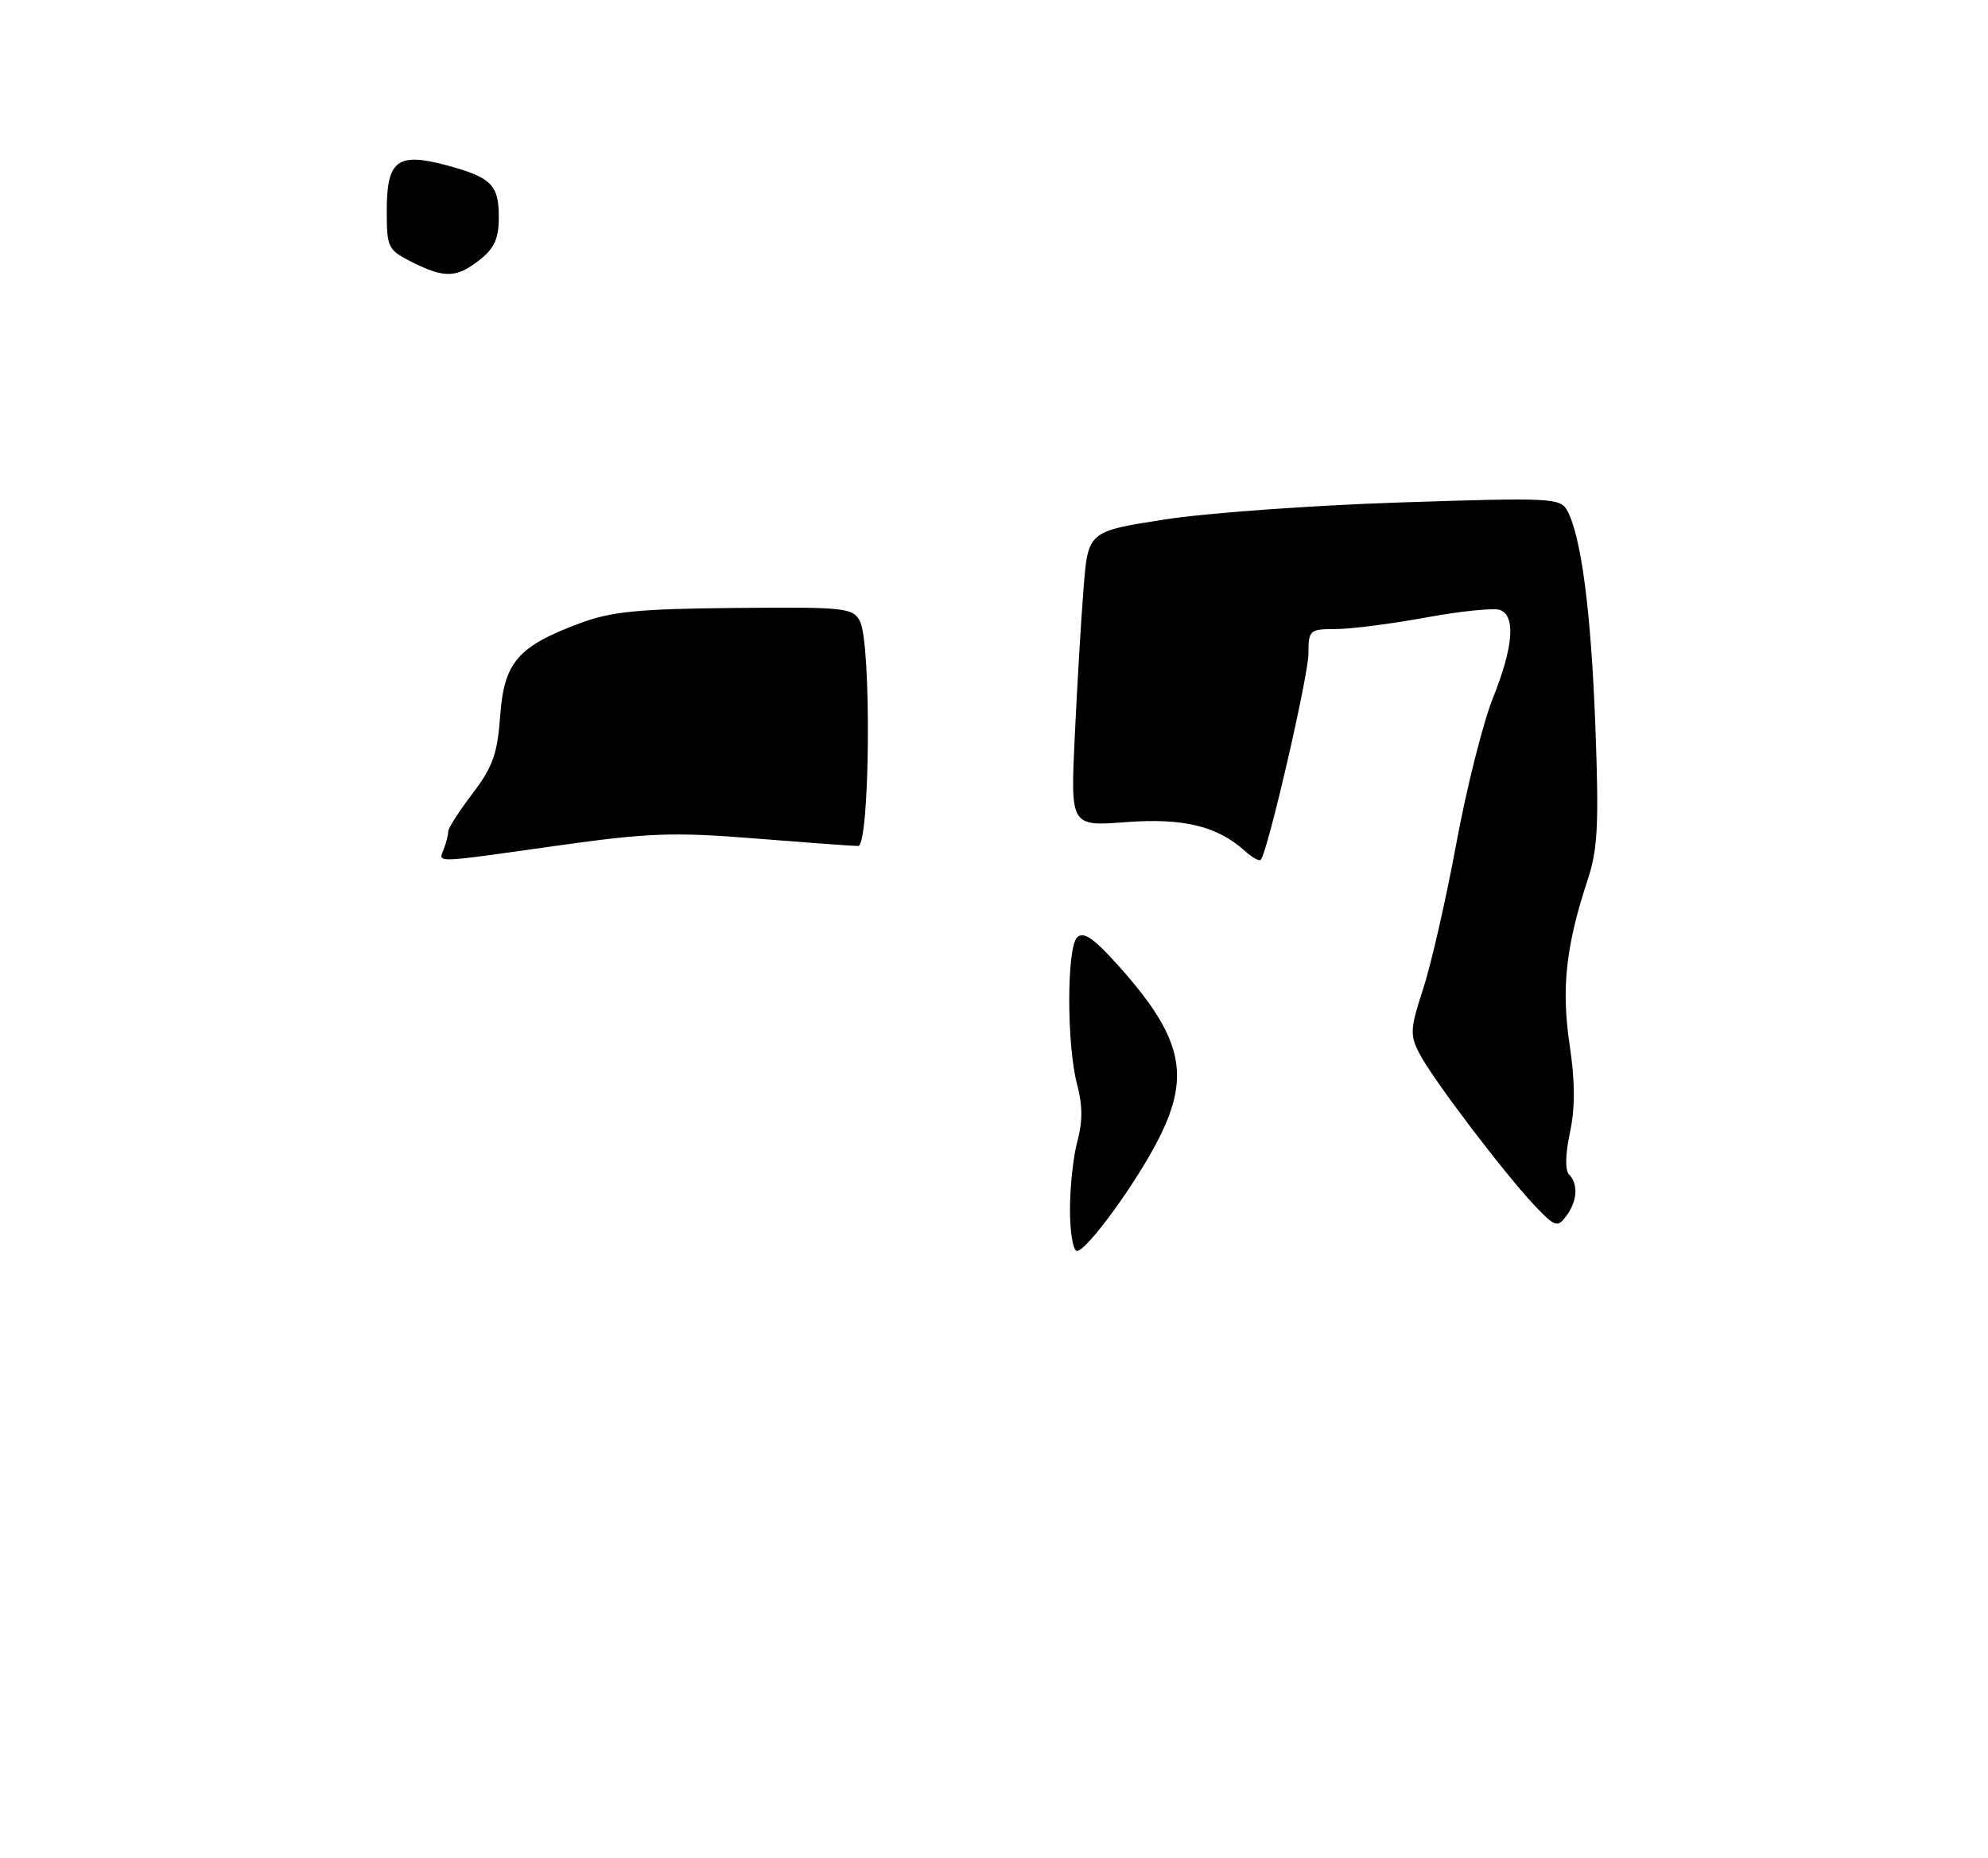 <?xml version="1.0" encoding="UTF-8" standalone="no"?>
<!DOCTYPE svg PUBLIC "-//W3C//DTD SVG 1.1//EN" "http://www.w3.org/Graphics/SVG/1.1/DTD/svg11.dtd" >
<svg xmlns="http://www.w3.org/2000/svg" xmlns:xlink="http://www.w3.org/1999/xlink" version="1.1" viewBox="0 0 275 257">
 <g >
 <path fill="currentColor"
d=" M 66.37 35.93 C 68.39 34.34 69.00 32.97 69.00 30.05 C 69.00 25.53 67.97 24.52 61.67 22.83 C 54.98 21.05 53.50 22.18 53.50 29.11 C 53.50 34.27 53.65 34.57 57.00 36.25 C 61.53 38.51 63.15 38.45 66.37 35.93 Z  M 148.01 167.25 C 148.01 164.09 148.48 159.82 149.05 157.77 C 149.77 155.15 149.76 152.83 149.01 150.03 C 147.54 144.58 147.54 131.04 149.01 129.63 C 149.89 128.78 151.30 129.75 154.66 133.50 C 163.48 143.33 164.74 148.58 160.39 157.28 C 157.32 163.41 150.36 173.00 148.97 173.00 C 148.44 173.00 148.00 170.41 148.01 167.25 Z  M 212.28 166.72 C 208.07 162.26 198.14 149.18 196.35 145.71 C 195.01 143.12 195.06 142.27 196.89 136.68 C 197.99 133.28 200.05 124.27 201.45 116.66 C 202.86 109.05 205.13 100.01 206.50 96.58 C 209.34 89.50 209.69 85.20 207.51 84.36 C 206.68 84.05 202.07 84.51 197.26 85.40 C 192.44 86.28 186.81 87.00 184.75 87.00 C 181.16 87.00 181.00 87.14 181.00 90.38 C 181.00 93.44 175.34 117.93 174.40 118.91 C 174.19 119.14 173.21 118.59 172.22 117.70 C 168.41 114.25 163.68 113.10 155.73 113.70 C 148.08 114.28 148.08 114.28 148.67 101.89 C 148.99 95.08 149.53 85.90 149.88 81.50 C 150.50 73.50 150.50 73.50 161.00 71.86 C 166.78 70.95 181.47 69.89 193.65 69.49 C 214.69 68.80 215.85 68.86 216.81 70.64 C 218.75 74.26 220.10 84.66 220.69 100.55 C 221.19 113.88 221.02 117.44 219.66 121.55 C 216.61 130.78 215.96 136.65 217.12 144.45 C 217.89 149.60 217.90 153.22 217.17 156.64 C 216.52 159.67 216.48 161.86 217.06 162.45 C 218.36 163.77 218.18 166.18 216.63 168.22 C 215.43 169.80 215.08 169.67 212.28 166.72 Z  M 61.39 117.42 C 61.73 116.55 62.00 115.46 62.00 114.99 C 62.00 114.53 63.52 112.17 65.37 109.74 C 68.16 106.08 68.81 104.25 69.19 99.01 C 69.73 91.60 71.62 89.40 80.20 86.20 C 84.59 84.57 88.27 84.20 101.70 84.08 C 116.87 83.94 117.96 84.05 118.95 85.90 C 120.57 88.94 120.35 117.00 118.70 117.00 C 117.98 117.00 111.57 116.53 104.45 115.96 C 93.11 115.05 89.70 115.18 77.03 116.96 C 59.69 119.40 60.64 119.38 61.39 117.42 Z "/>
</g>
</svg>